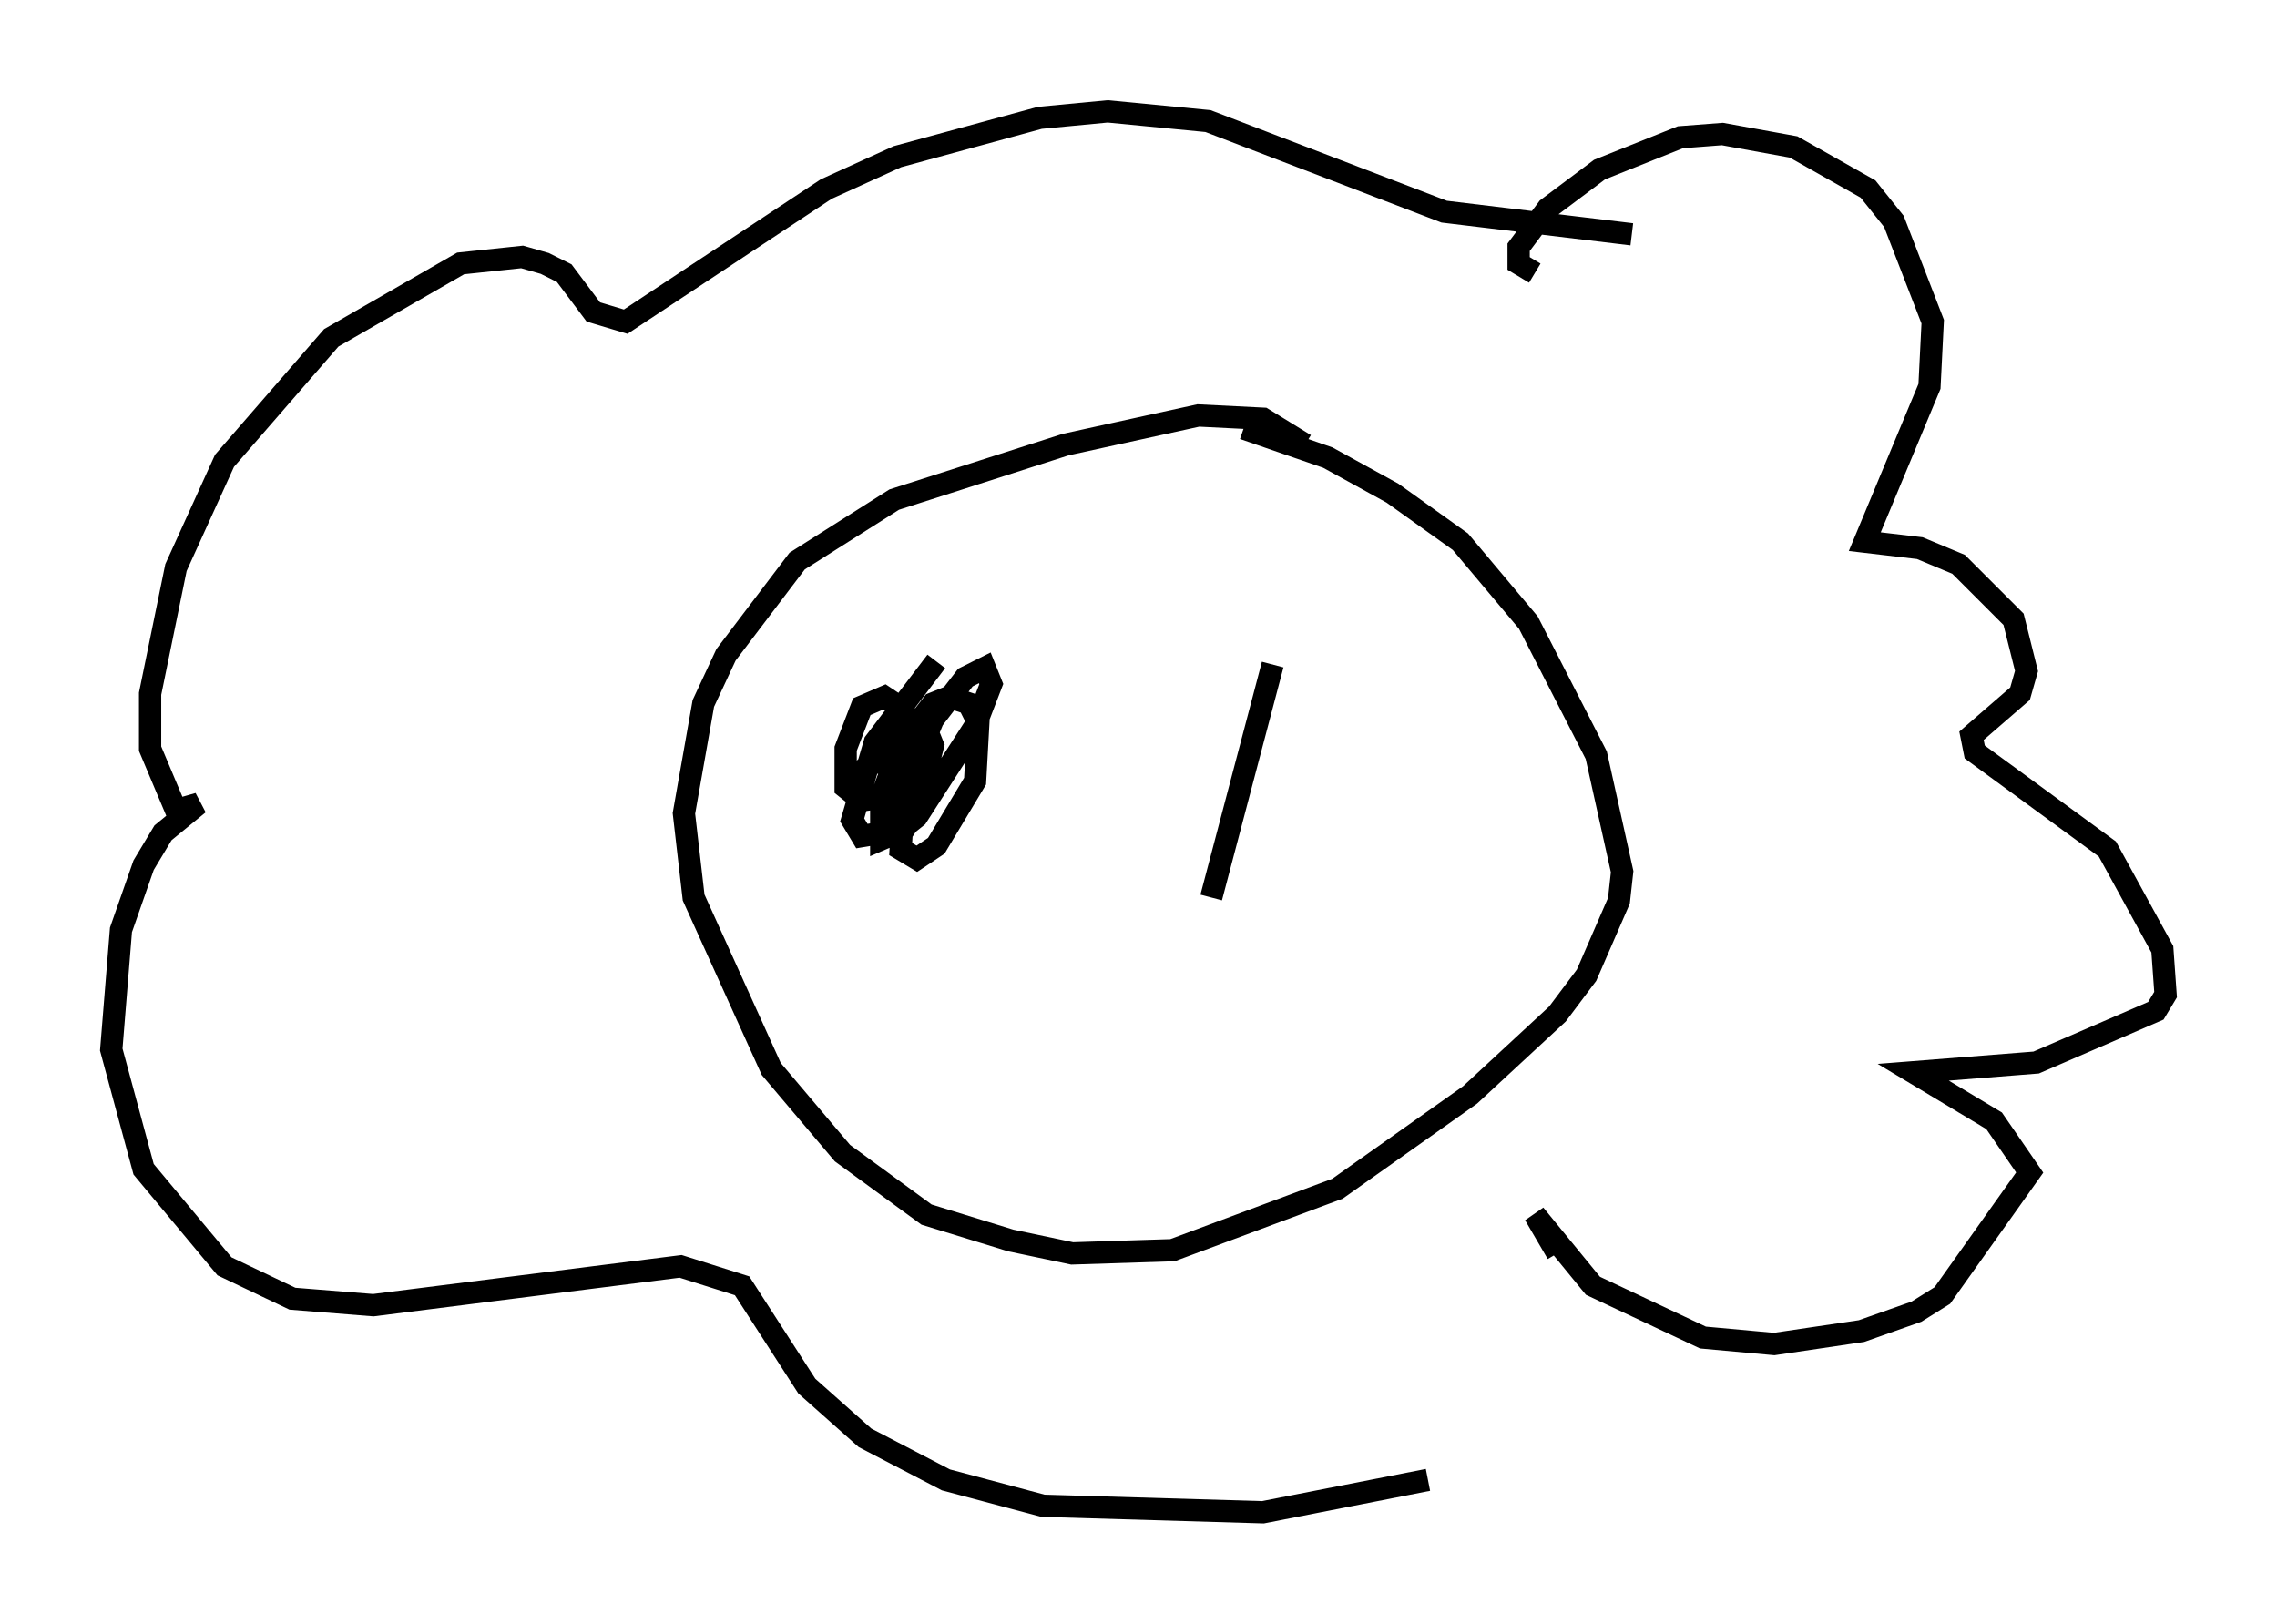 <?xml version="1.0" encoding="utf-8" ?>
<svg baseProfile="full" height="72.894" version="1.1" width="102.234" xmlns="http://www.w3.org/2000/svg" xmlns:ev="http://www.w3.org/2001/xml-events" xmlns:xlink="http://www.w3.org/1999/xlink"><defs /><rect fill="white" height="72.894" width="102.234" x="0" y="0" /><path d="M71.234, 11.972 m-2.324, 0.291 l-0.726, -0.436 0.0, -0.726 l1.307, -1.743 2.324, -1.743 l3.631, -1.453 1.888, -0.145 l3.196, 0.581 3.341, 1.888 l1.162, 1.453 1.743, 4.503 l-0.145, 2.905 -2.905, 6.972 l2.469, 0.291 1.743, 0.726 l2.469, 2.469 0.581, 2.324 l-0.291, 1.017 -2.179, 1.888 l0.145, 0.726 5.955, 4.358 l2.469, 4.503 0.145, 2.034 l-0.436, 0.726 -5.374, 2.324 l-5.52, 0.436 3.631, 2.179 l1.598, 2.324 -3.922, 5.52 l-1.162, 0.726 -2.469, 0.872 l-3.922, 0.581 -3.196, -0.291 l-4.939, -2.324 -2.615, -3.196 l1.017, 1.743 m-5.81, 10.168 l-7.408, 1.453 -9.877, -0.291 l-4.358, -1.162 -3.631, -1.888 l-2.615, -2.324 -2.905, -4.503 l-2.76, -0.872 -13.799, 1.743 l-3.631, -0.291 -3.05, -1.453 l-3.631, -4.358 -1.453, -5.374 l0.436, -5.374 1.017, -2.905 l0.872, -1.453 1.598, -1.307 l-1.017, 0.291 -1.162, -2.76 l0.0, -2.469 1.162, -5.665 l2.179, -4.793 4.793, -5.52 l5.81, -3.341 2.76, -0.291 l1.017, 0.291 0.872, 0.436 l1.307, 1.743 1.453, 0.436 l9.006, -5.955 3.196, -1.453 l6.391, -1.743 3.05, -0.291 l4.503, 0.436 10.603, 4.067 l8.425, 1.017 m-14.67, 9.441 l-1.888, -1.162 -2.905, -0.145 l-5.955, 1.307 -7.698, 2.469 l-4.358, 2.76 -3.196, 4.212 l-1.017, 2.179 -0.872, 4.939 l0.436, 3.777 3.486, 7.698 l3.196, 3.777 3.777, 2.76 l3.777, 1.162 2.76, 0.581 l4.503, -0.145 7.408, -2.76 l5.955, -4.212 3.922, -3.631 l1.307, -1.743 1.453, -3.341 l0.145, -1.307 -1.162, -5.229 l-3.05, -5.955 -3.05, -3.631 l-3.05, -2.179 -2.905, -1.598 l-3.777, -1.307 m-13.799, 10.458 l-2.76, 3.631 -1.017, 3.486 l0.436, 0.726 1.743, -0.291 l0.726, -0.581 2.615, -4.067 l0.726, -1.888 -0.291, -0.726 l-0.872, 0.436 -1.453, 1.888 l-1.307, 3.196 -0.145, 2.615 l0.726, 0.436 0.872, -0.581 l1.743, -2.905 0.145, -2.615 l-0.436, -0.872 -0.872, -0.291 l-0.726, 0.291 -1.453, 1.888 l-0.872, 2.324 0.0, 1.888 l1.017, -0.436 0.581, -0.872 l0.726, -2.905 -0.291, -0.726 l-1.162, 0.145 -1.307, 1.307 l1.017, 0.145 0.436, -1.017 l0.0, -1.453 -0.872, -0.581 l-1.017, 0.436 -0.726, 1.888 l0.0, 1.743 0.726, 0.581 l1.017, -0.145 1.453, -1.453 l0.145, -1.307 m15.832, -3.196 l-2.76, 10.458 " fill="none" stroke="black" stroke-width="1" /></svg>